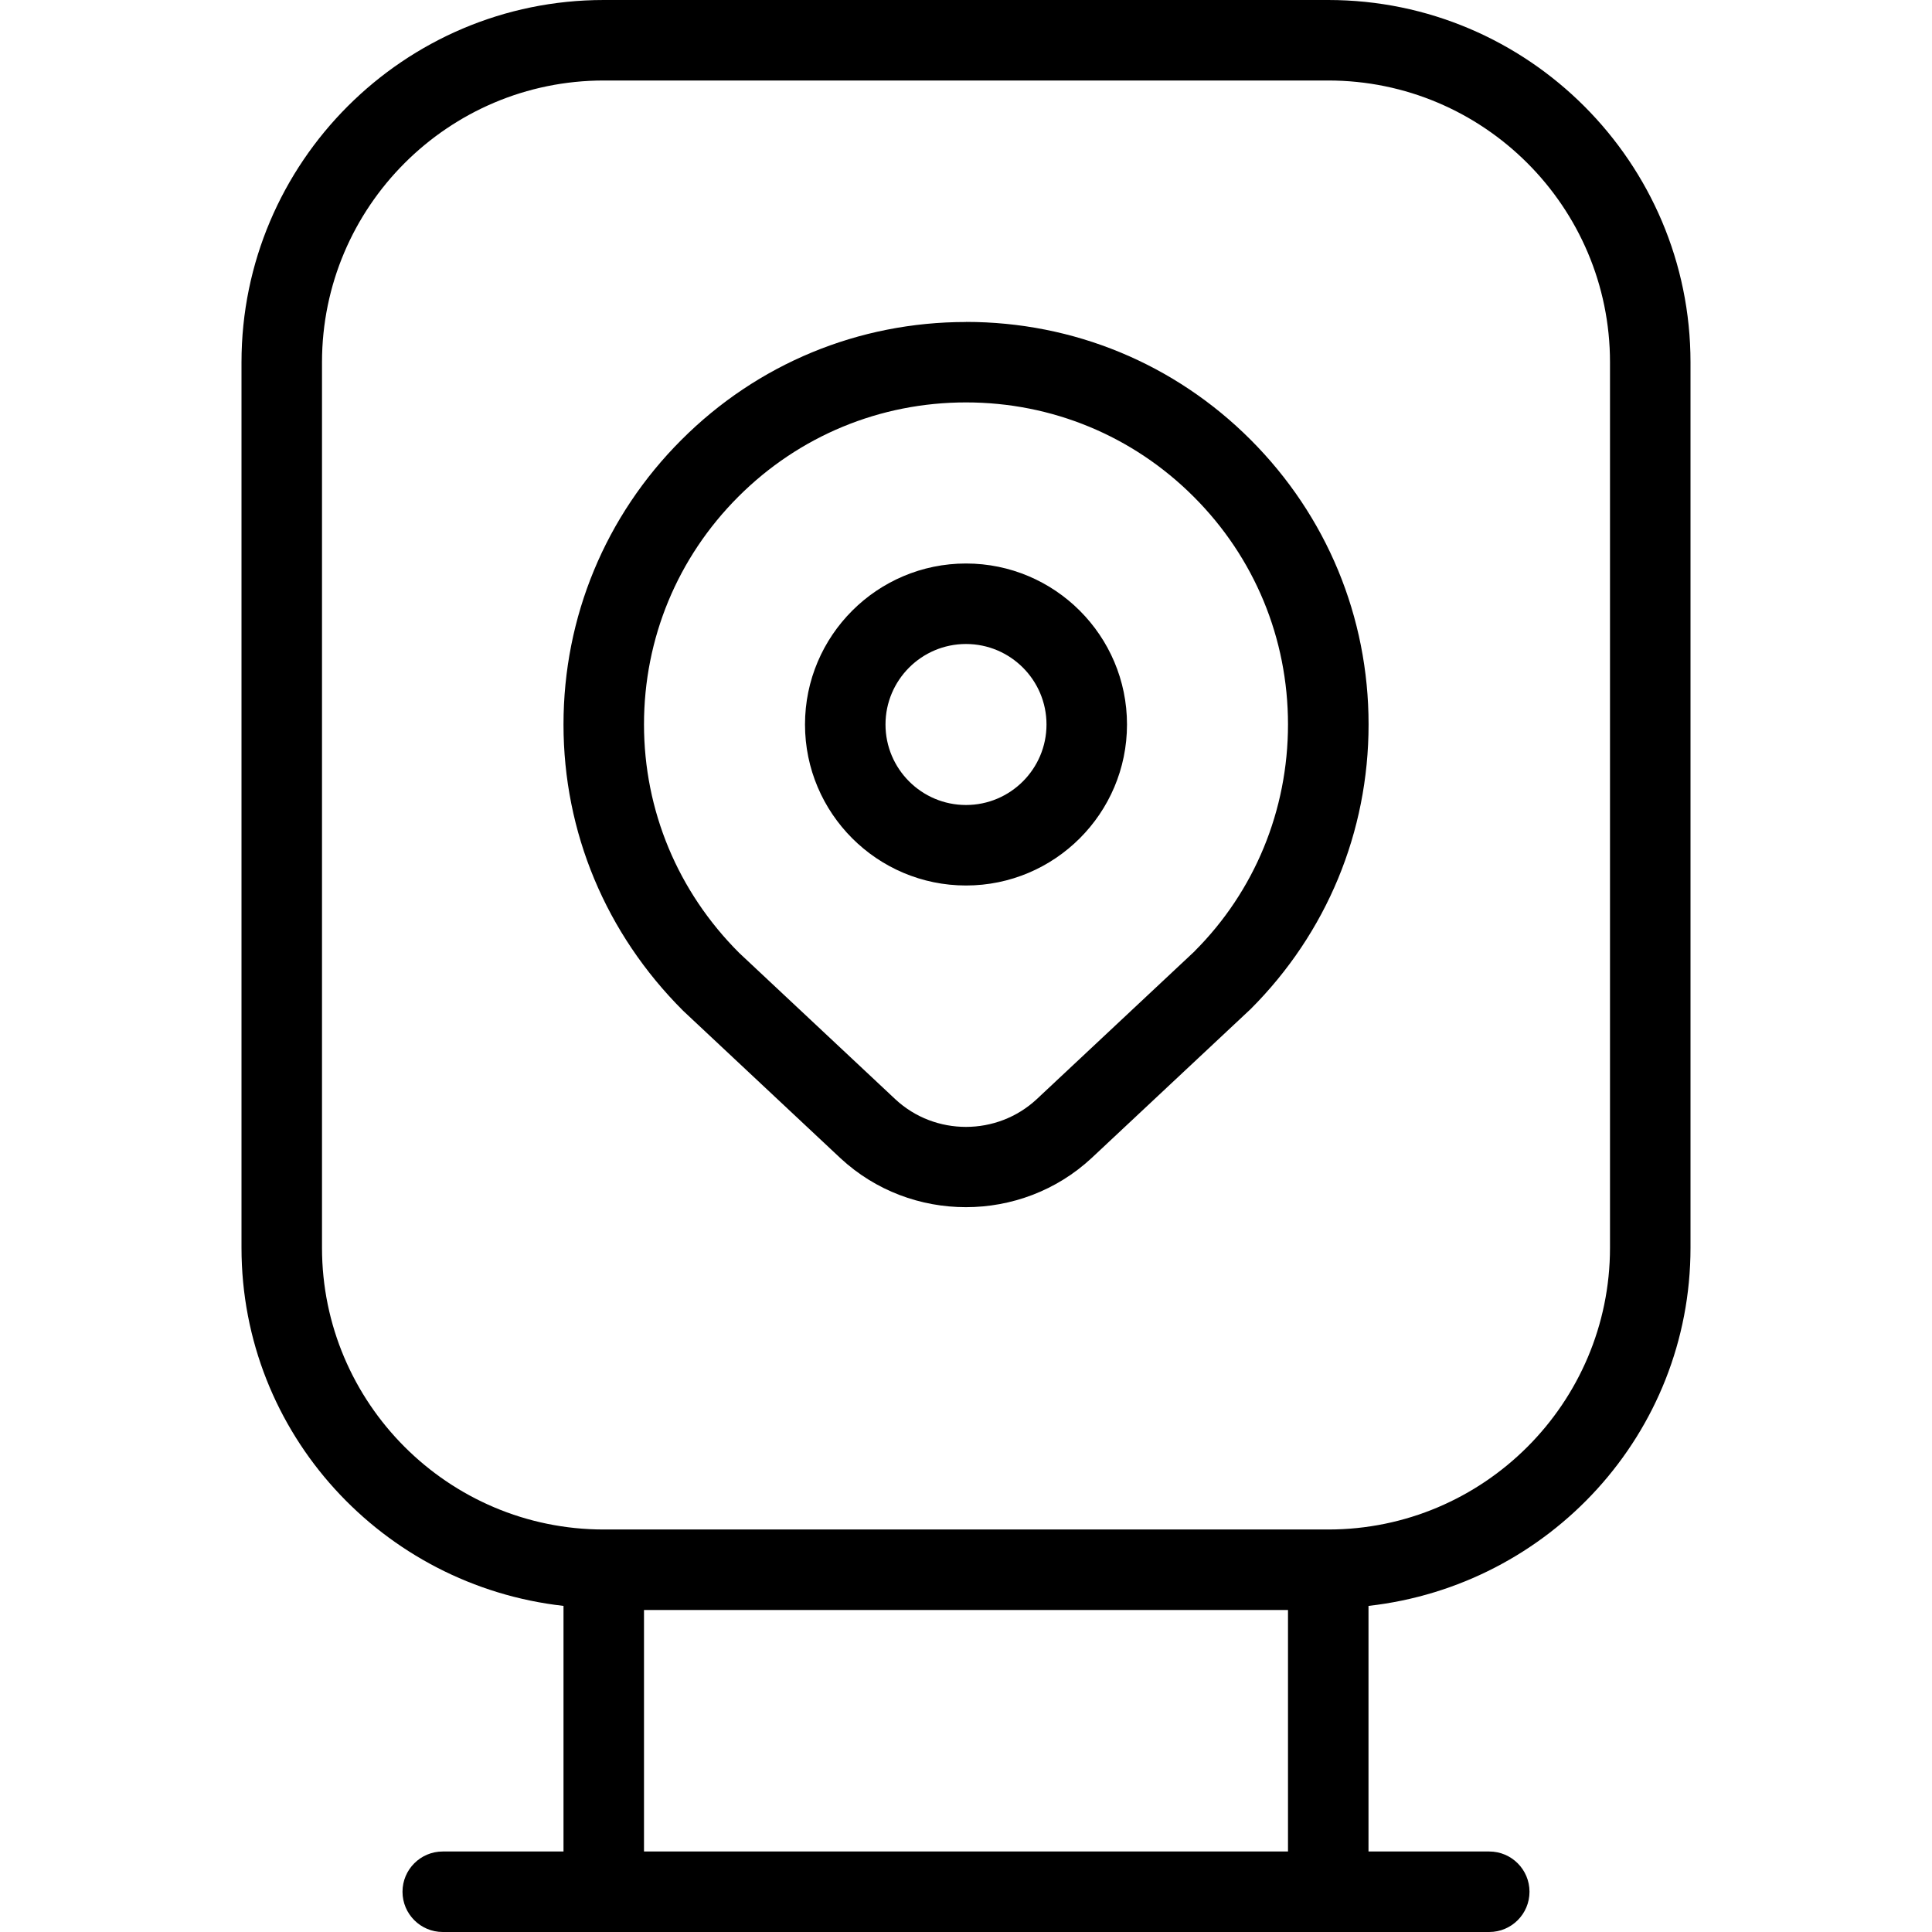 <svg id="Layer_1" viewBox="0 0 24 24" xmlns="http://www.w3.org/2000/svg" data-name="Layer 1"><path d="m16.5 0h-9c-2.481 0-4.5 2.019-4.5 4.5v11c0 2.31 1.756 4.197 4 4.449v3.051h-1.5c-.276 0-.5.224-.5.5s.224.5.5.5h13c.276 0 .5-.224.5-.5s-.224-.5-.5-.5h-1.5v-3.051c2.244-.252 4-2.139 4-4.449v-11c0-2.481-2.019-4.5-4.5-4.5zm-8.5 23v-3h8v3zm12-7.5c0 1.93-1.57 3.5-3.5 3.5h-9c-1.93 0-3.5-1.57-3.5-3.5v-11c0-1.93 1.57-3.5 3.5-3.5h9c1.93 0 3.5 1.57 3.5 3.5zm-8-11.5c-1.336 0-2.592.52-3.535 1.464-.944.944-1.465 2.2-1.465 3.536s.524 2.596 1.487 3.557l1.955 1.832c.437.405.996.607 1.557.607s1.123-.203 1.561-.61l1.976-1.851c.944-.944 1.465-2.2 1.465-3.536s-.521-2.591-1.465-3.536c-.943-.944-2.199-1.464-3.535-1.464zm2.84 7.817-1.962 1.838c-.493.458-1.263.458-1.754.002l-1.941-1.819c-.763-.762-1.183-1.77-1.183-2.839s.416-2.073 1.172-2.829c.755-.755 1.76-1.171 2.828-1.171s2.073.416 2.828 1.171c.756.755 1.172 1.76 1.172 2.829s-.416 2.073-1.16 2.817zm-2.84-4.817c-1.103 0-2 .897-2 2s.897 2 2 2 2-.897 2-2-.897-2-2-2zm0 3c-.552 0-1-.449-1-1s.448-1 1-1 1 .449 1 1-.448 1-1 1z"/></svg>